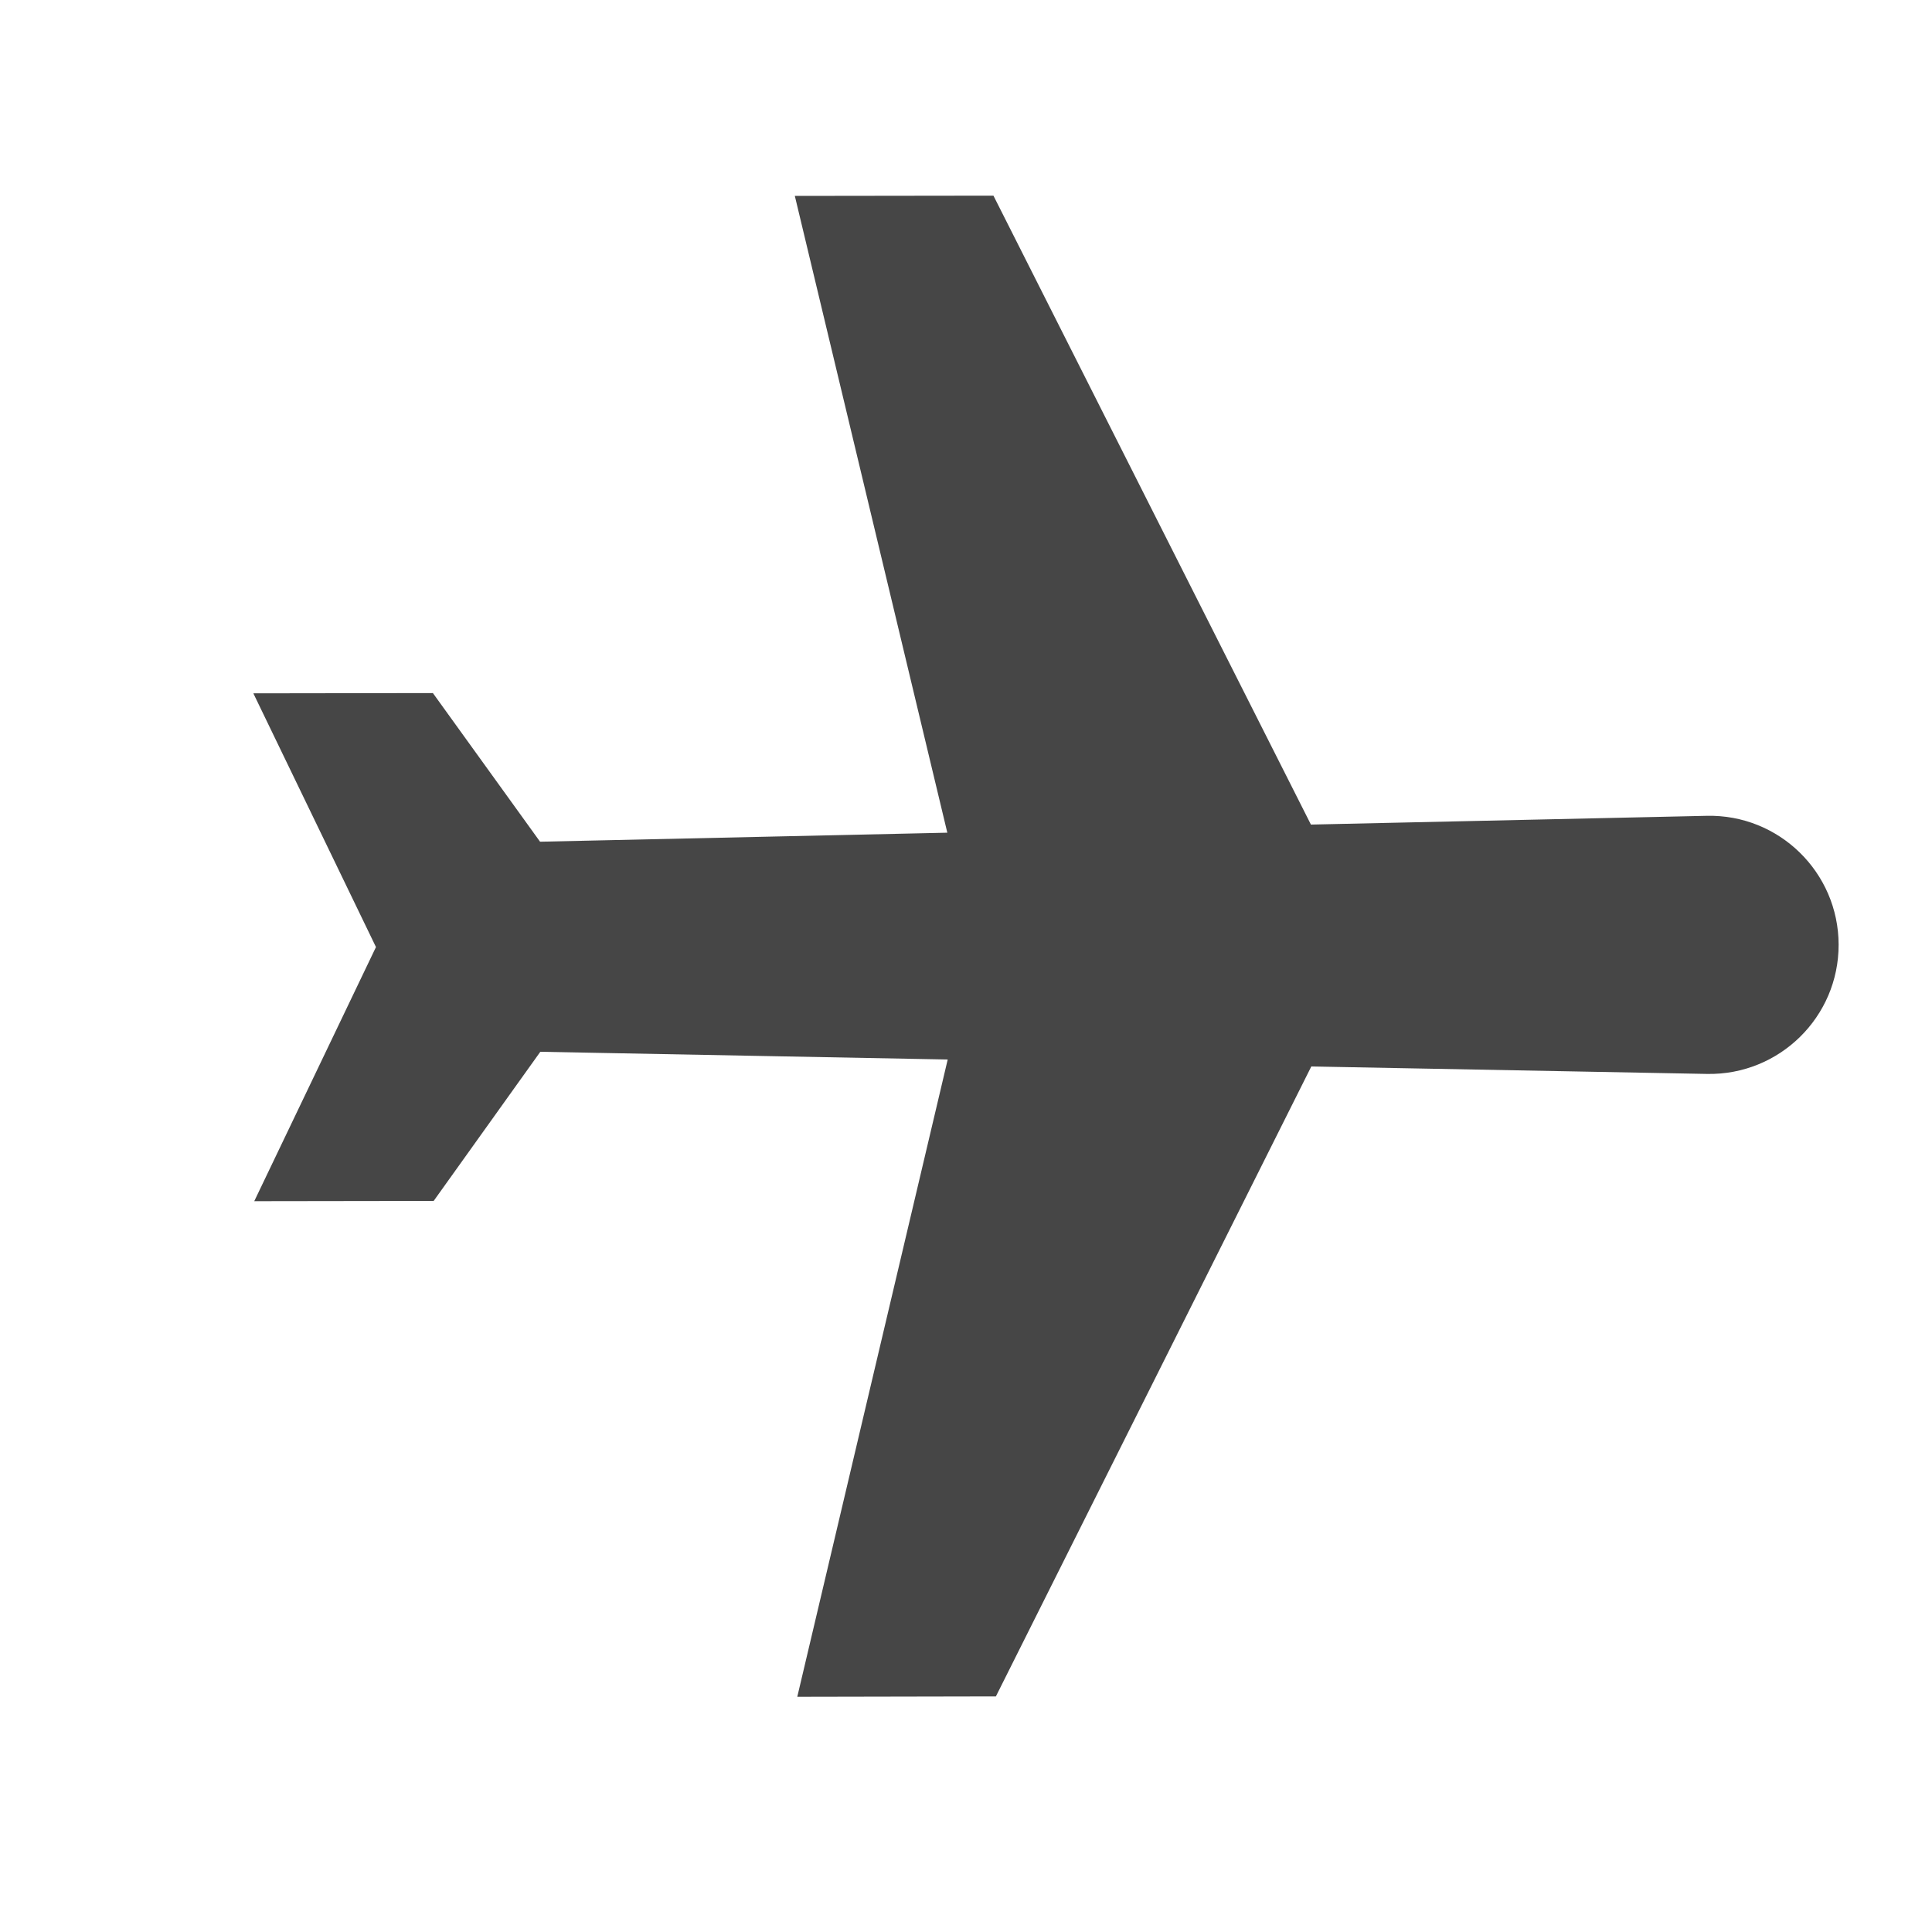 <svg width="15" height="15" viewBox="0 0 15 15" fill="none" xmlns="http://www.w3.org/2000/svg">
<path d="M14.275 7.334C14.274 6.773 13.812 6.321 13.25 6.334L10.178 6.402L7.713 1.519L6.171 1.521L7.355 6.465L4.193 6.535L3.361 5.381L1.967 5.383L2.919 7.353L1.974 9.326L3.367 9.324L4.195 8.166L7.358 8.226L6.19 13.174L7.732 13.171L10.181 8.28L13.254 8.338C13.815 8.348 14.276 7.896 14.275 7.334Z" fill="#464646"/>
</svg>
